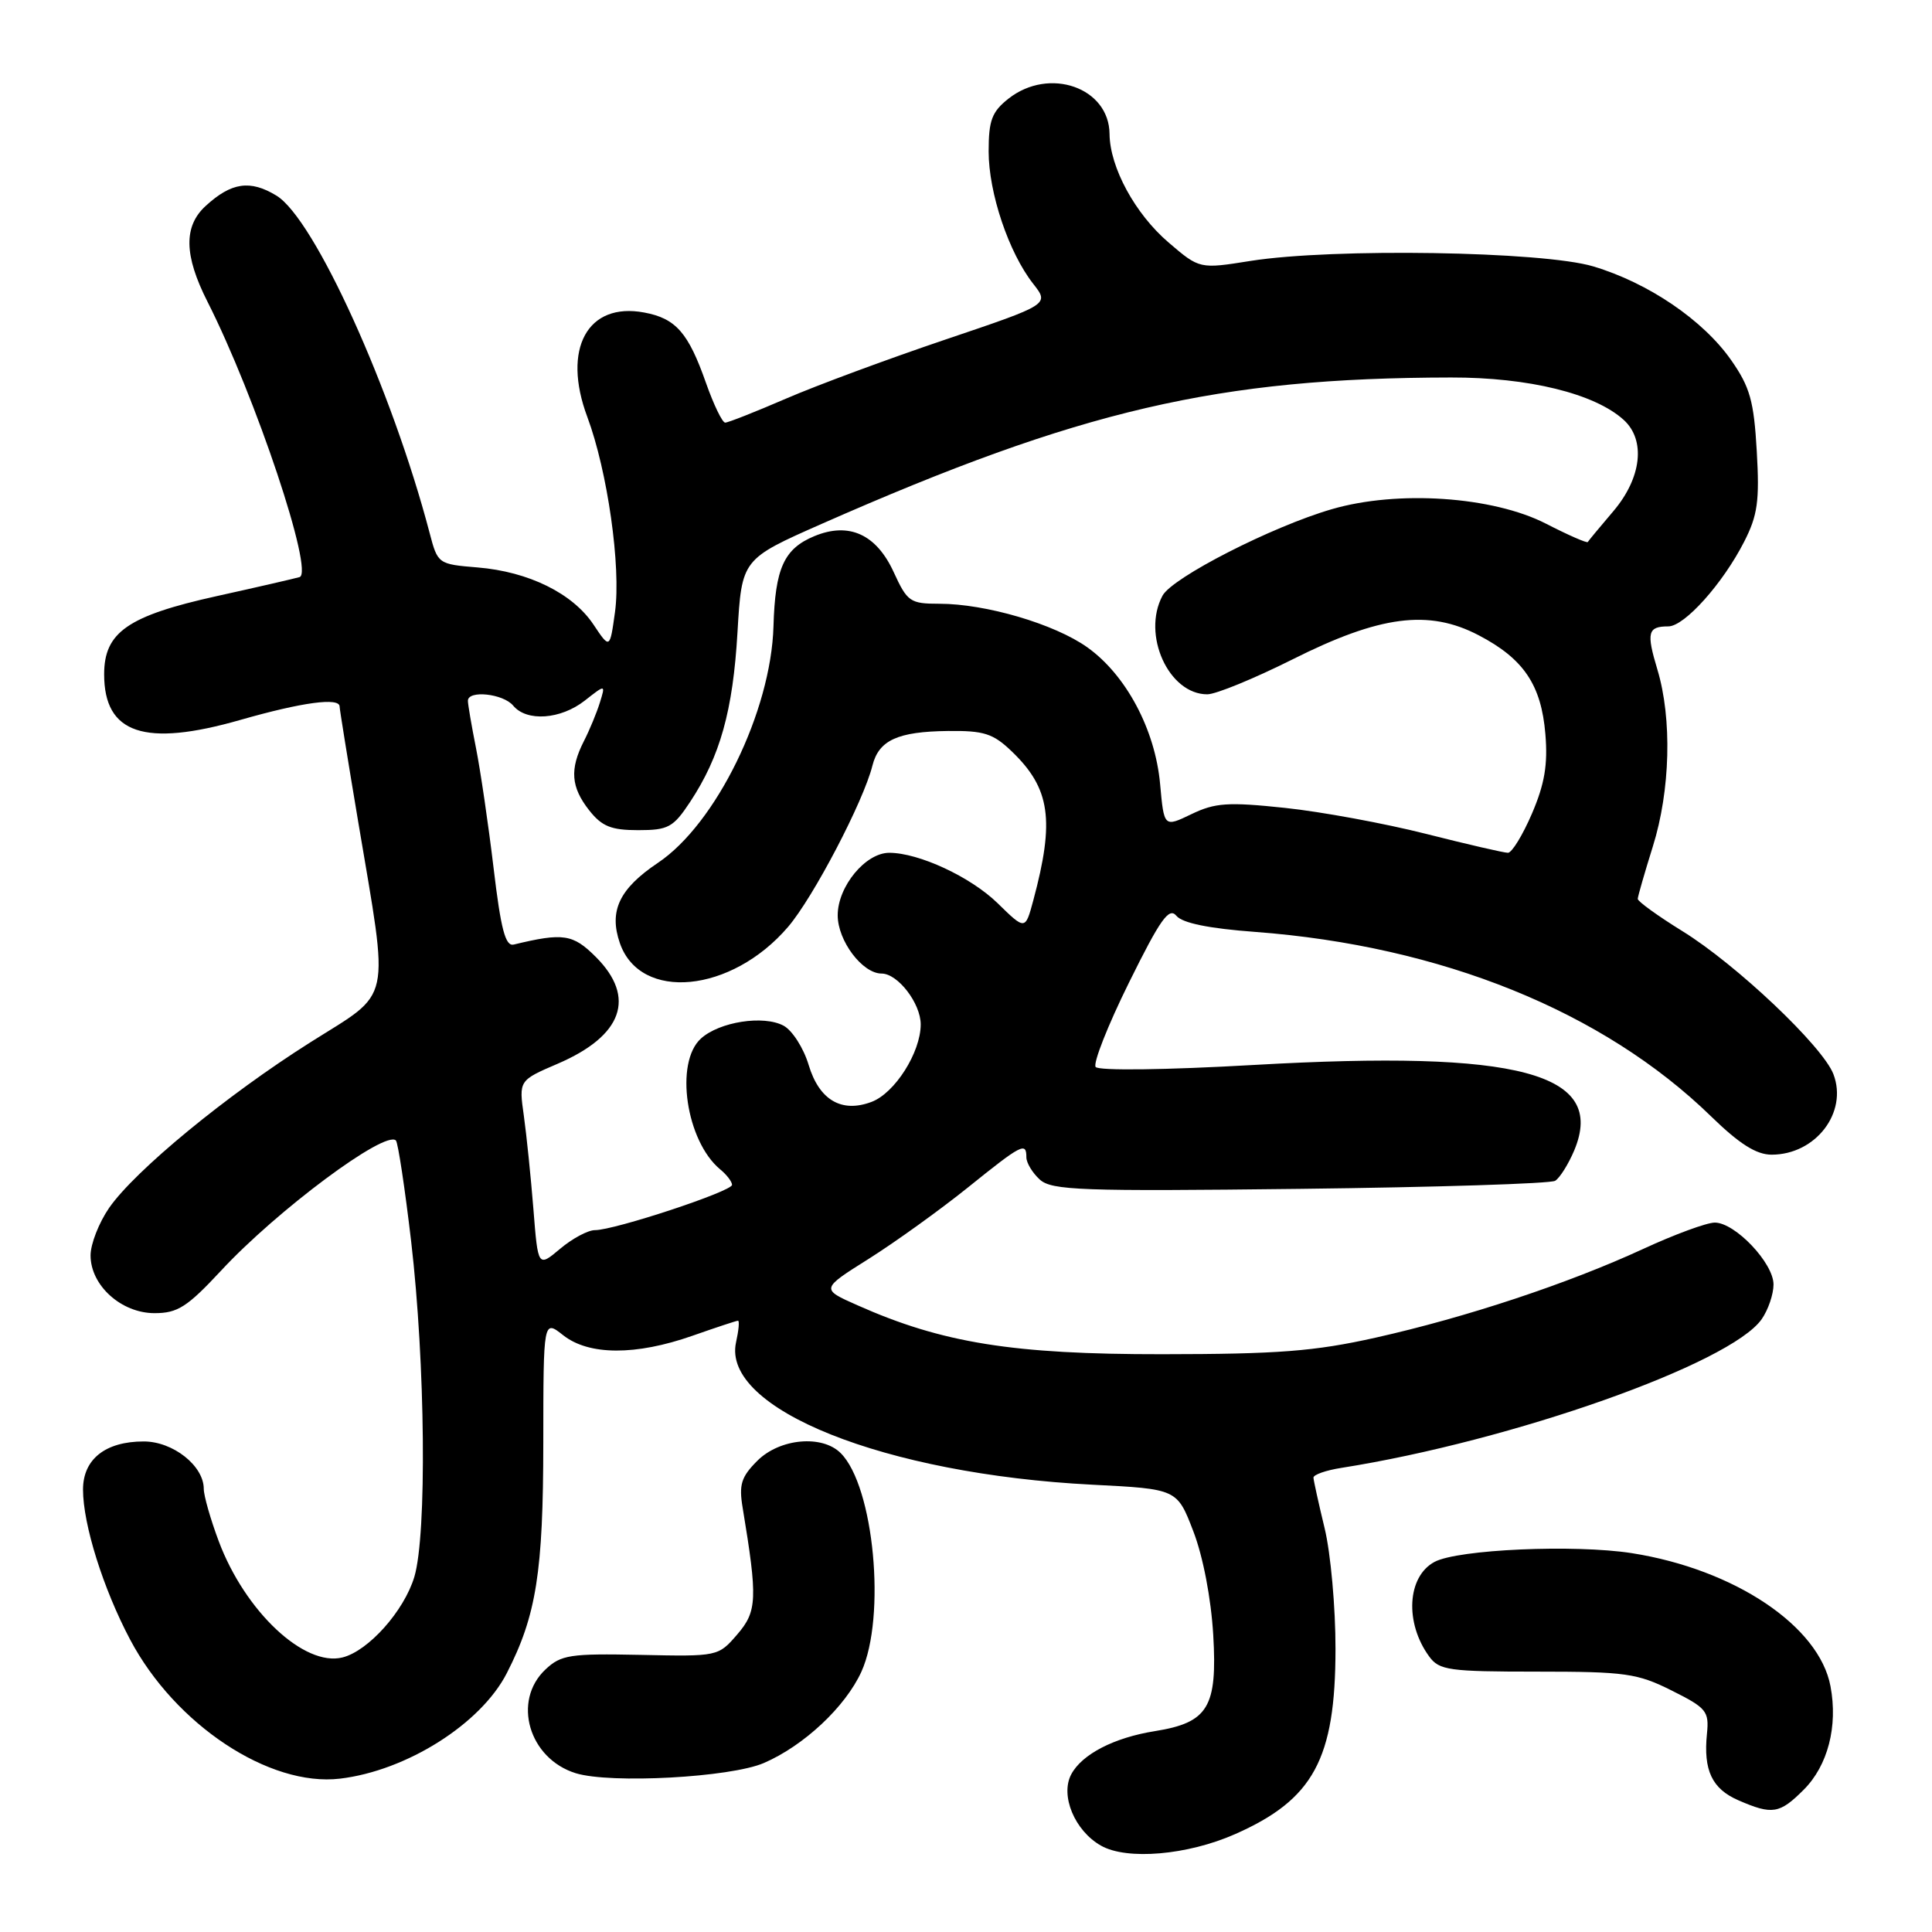<?xml version="1.0" encoding="UTF-8" standalone="no"?>
<!DOCTYPE svg PUBLIC "-//W3C//DTD SVG 1.1//EN" "http://www.w3.org/Graphics/SVG/1.1/DTD/svg11.dtd" >
<svg xmlns="http://www.w3.org/2000/svg" xmlns:xlink="http://www.w3.org/1999/xlink" version="1.1" viewBox="0 0 256 256">
 <g >
 <path fill="currentColor"
d=" M 163.66 243.03 C 174.05 238.44 176.95 233.08 176.96 218.50 C 176.97 213.00 176.32 205.80 175.52 202.50 C 174.72 199.20 174.06 196.18 174.04 195.80 C 174.02 195.41 175.69 194.82 177.75 194.50 C 200.41 190.92 229.30 180.70 233.43 174.80 C 234.29 173.57 235.00 171.50 235.00 170.20 C 235.00 167.36 229.91 162.00 227.22 162.00 C 226.15 162.00 221.88 163.57 217.73 165.49 C 207.78 170.08 194.31 174.55 182.26 177.25 C 174.17 179.06 169.33 179.43 154.00 179.44 C 134.21 179.46 124.84 177.95 113.63 172.96 C 108.75 170.80 108.75 170.80 115.13 166.79 C 118.63 164.58 124.51 160.35 128.20 157.39 C 135.39 151.60 136.00 151.28 136.00 153.35 C 136.00 154.08 136.80 155.41 137.78 156.30 C 139.36 157.73 143.25 157.87 172.25 157.53 C 190.23 157.32 205.45 156.84 206.07 156.46 C 206.69 156.07 207.83 154.25 208.60 152.42 C 212.87 142.19 201.31 139.11 166.18 141.11 C 154.47 141.78 145.58 141.89 145.18 141.38 C 144.81 140.90 146.79 135.87 149.59 130.21 C 153.76 121.77 154.90 120.17 155.88 121.35 C 156.67 122.31 160.19 123.03 166.29 123.48 C 190.97 125.33 212.44 134.01 226.72 147.92 C 230.48 151.58 232.72 153.00 234.75 153.00 C 240.58 153.00 244.87 147.41 242.94 142.34 C 241.54 138.65 230.05 127.77 222.91 123.37 C 219.66 121.36 217.01 119.44 217.01 119.11 C 217.02 118.77 217.92 115.65 219.01 112.16 C 221.33 104.76 221.58 95.23 219.61 88.71 C 218.13 83.80 218.34 83.00 221.06 83.00 C 223.20 83.00 228.28 77.33 231.11 71.78 C 232.90 68.28 233.16 66.38 232.78 59.77 C 232.40 53.13 231.88 51.28 229.38 47.71 C 225.68 42.42 218.42 37.48 211.12 35.30 C 204.42 33.29 176.62 32.85 165.72 34.57 C 158.95 35.65 158.95 35.65 154.84 32.13 C 150.41 28.34 147.06 22.17 147.02 17.75 C 146.97 11.60 139.04 8.82 133.63 13.07 C 131.43 14.81 131.00 15.94 131.00 20.06 C 131.00 25.57 133.67 33.49 136.91 37.61 C 139.05 40.34 139.05 40.34 125.28 44.99 C 117.70 47.55 108.19 51.07 104.15 52.82 C 100.10 54.57 96.48 56.00 96.09 56.00 C 95.71 56.00 94.57 53.64 93.55 50.75 C 91.21 44.09 89.56 42.19 85.36 41.41 C 77.84 40.00 74.45 46.23 77.82 55.24 C 80.50 62.42 82.31 75.13 81.49 81.10 C 80.81 86.01 80.81 86.01 78.64 82.76 C 75.89 78.63 70.06 75.75 63.29 75.19 C 58.06 74.76 58.00 74.72 56.93 70.63 C 51.94 51.63 41.66 28.98 36.63 25.92 C 33.15 23.80 30.66 24.16 27.25 27.29 C 24.31 29.98 24.38 33.84 27.49 39.97 C 33.86 52.55 41.66 75.88 39.69 76.47 C 39.03 76.66 34.10 77.80 28.71 78.99 C 16.93 81.60 13.80 83.78 13.80 89.35 C 13.80 97.23 19.16 99.03 31.86 95.39 C 40.04 93.05 45.00 92.38 45.00 93.62 C 45.00 93.96 46.11 100.82 47.46 108.87 C 51.59 133.47 52.08 131.19 41.13 138.11 C 30.01 145.13 17.90 155.10 14.46 160.05 C 13.11 162.01 12.00 164.84 12.00 166.35 C 12.00 170.33 16.07 174.00 20.48 174.00 C 23.54 174.00 24.81 173.18 29.28 168.38 C 36.71 160.37 51.04 149.71 52.46 151.12 C 52.74 151.41 53.65 157.43 54.48 164.49 C 56.36 180.60 56.58 203.34 54.90 208.95 C 53.54 213.46 48.82 218.76 45.38 219.62 C 40.31 220.89 32.46 213.51 28.98 204.21 C 27.89 201.30 27.00 198.18 27.00 197.28 C 27.00 194.22 22.92 191.00 19.05 191.00 C 13.96 191.00 11.00 193.35 11.00 197.38 C 11.00 202.00 13.68 210.53 17.24 217.25 C 23.20 228.52 35.68 236.79 45.05 235.68 C 53.89 234.63 63.73 228.41 67.16 221.69 C 71.07 214.06 71.98 208.30 71.99 191.18 C 72.00 174.85 72.00 174.85 74.63 176.93 C 78.04 179.61 84.24 179.63 91.74 177.00 C 94.87 175.90 97.59 175.00 97.79 175.00 C 98.00 175.00 97.88 176.29 97.53 177.86 C 95.59 186.68 117.23 195.33 144.73 196.73 C 155.97 197.30 155.97 197.30 158.12 202.90 C 159.41 206.25 160.47 211.77 160.76 216.63 C 161.32 226.21 160.09 228.25 153.05 229.38 C 147.63 230.24 143.37 232.44 141.95 235.10 C 140.45 237.90 142.40 242.59 145.89 244.56 C 149.32 246.51 157.35 245.82 163.66 243.03 Z  M 239.00 237.15 C 242.20 233.95 243.55 228.75 242.55 223.44 C 241.06 215.46 229.83 207.94 216.22 205.80 C 208.63 204.62 193.18 205.30 190.08 206.96 C 186.45 208.90 186.11 215.04 189.38 219.50 C 190.71 221.32 191.99 221.50 203.67 221.50 C 215.35 221.50 216.95 221.72 221.50 224.00 C 226.12 226.31 226.48 226.74 226.18 229.73 C 225.69 234.58 226.85 237.03 230.35 238.55 C 234.84 240.50 235.80 240.35 239.00 237.15 Z  M 101.21 233.61 C 106.52 231.32 112.02 226.16 114.14 221.51 C 117.44 214.23 115.81 196.95 111.40 192.55 C 108.94 190.08 103.31 190.60 100.35 193.56 C 98.21 195.70 97.89 196.72 98.41 199.81 C 100.40 211.84 100.33 213.51 97.69 216.57 C 95.17 219.49 95.13 219.50 84.86 219.28 C 75.54 219.09 74.34 219.27 72.28 221.21 C 67.84 225.38 70.07 233.03 76.29 234.96 C 80.91 236.38 96.78 235.52 101.21 233.61 Z  M 70.68 160.22 C 70.34 155.97 69.77 150.40 69.41 147.83 C 68.75 143.16 68.75 143.16 73.92 140.94 C 82.51 137.24 84.32 132.17 78.95 126.80 C 75.92 123.77 74.64 123.57 68.07 125.16 C 66.97 125.42 66.37 123.16 65.40 115.00 C 64.71 109.22 63.66 102.08 63.07 99.11 C 62.48 96.15 62.00 93.34 62.00 92.86 C 62.00 91.41 66.68 91.91 68.00 93.50 C 69.79 95.66 74.29 95.34 77.49 92.83 C 80.24 90.67 80.24 90.67 79.49 93.08 C 79.08 94.41 78.13 96.72 77.37 98.20 C 75.47 101.94 75.65 104.29 78.07 107.37 C 79.75 109.50 80.98 110.00 84.56 110.00 C 88.55 110.00 89.21 109.64 91.45 106.25 C 95.42 100.23 97.12 94.16 97.72 83.79 C 98.29 74.09 98.29 74.09 108.89 69.41 C 143.19 54.29 161.35 50.07 192.27 50.02 C 202.55 50.00 211.30 52.15 215.14 55.63 C 218.09 58.30 217.53 63.31 213.79 67.72 C 212.02 69.80 210.49 71.64 210.39 71.82 C 210.28 71.99 207.79 70.90 204.85 69.39 C 197.81 65.78 185.21 64.92 176.47 67.47 C 168.57 69.76 155.32 76.53 154.04 78.93 C 151.27 84.10 154.86 92.00 159.97 92.00 C 161.11 92.00 166.17 89.92 171.23 87.39 C 182.85 81.55 189.31 80.71 195.94 84.18 C 201.90 87.29 204.23 90.76 204.77 97.27 C 205.11 101.32 204.67 103.89 202.99 107.81 C 201.76 110.67 200.33 113.00 199.81 113.00 C 199.29 113.00 194.40 111.87 188.95 110.49 C 183.50 109.11 175.10 107.56 170.27 107.05 C 162.71 106.25 161.00 106.37 157.87 107.88 C 154.24 109.63 154.24 109.63 153.72 103.89 C 153.07 96.67 149.20 89.42 144.07 85.77 C 139.73 82.68 130.61 80.00 124.46 80.00 C 120.60 80.00 120.22 79.74 118.42 75.81 C 116.12 70.79 112.49 69.14 107.91 71.04 C 103.88 72.71 102.71 75.29 102.49 82.99 C 102.17 94.25 94.88 109.17 87.18 114.33 C 82.05 117.77 80.66 120.72 82.14 124.98 C 84.85 132.75 96.92 131.58 104.42 122.82 C 107.76 118.92 114.41 106.21 115.60 101.45 C 116.45 98.08 118.94 96.94 125.59 96.86 C 130.38 96.80 131.59 97.19 134.06 99.56 C 139.17 104.46 139.78 108.67 136.91 119.33 C 135.85 123.26 135.85 123.26 132.18 119.67 C 128.61 116.19 121.74 113.00 117.83 113.00 C 114.68 113.00 111.00 117.47 111.00 121.28 C 111.00 124.66 114.27 129.00 116.81 129.00 C 118.97 129.00 122.00 132.95 122.00 135.75 C 121.99 139.45 118.58 144.83 115.50 146.00 C 111.52 147.51 108.55 145.77 107.15 141.11 C 106.48 138.87 104.98 136.53 103.83 135.91 C 101.17 134.48 95.33 135.39 92.88 137.61 C 89.37 140.79 90.90 151.19 95.43 154.95 C 96.30 155.66 97.00 156.59 97.00 157.00 C 97.00 157.86 81.41 163.01 78.83 163.00 C 77.91 163.00 75.83 164.11 74.22 165.47 C 71.29 167.93 71.29 167.93 70.68 160.22 Z "/>
</g>
</svg>